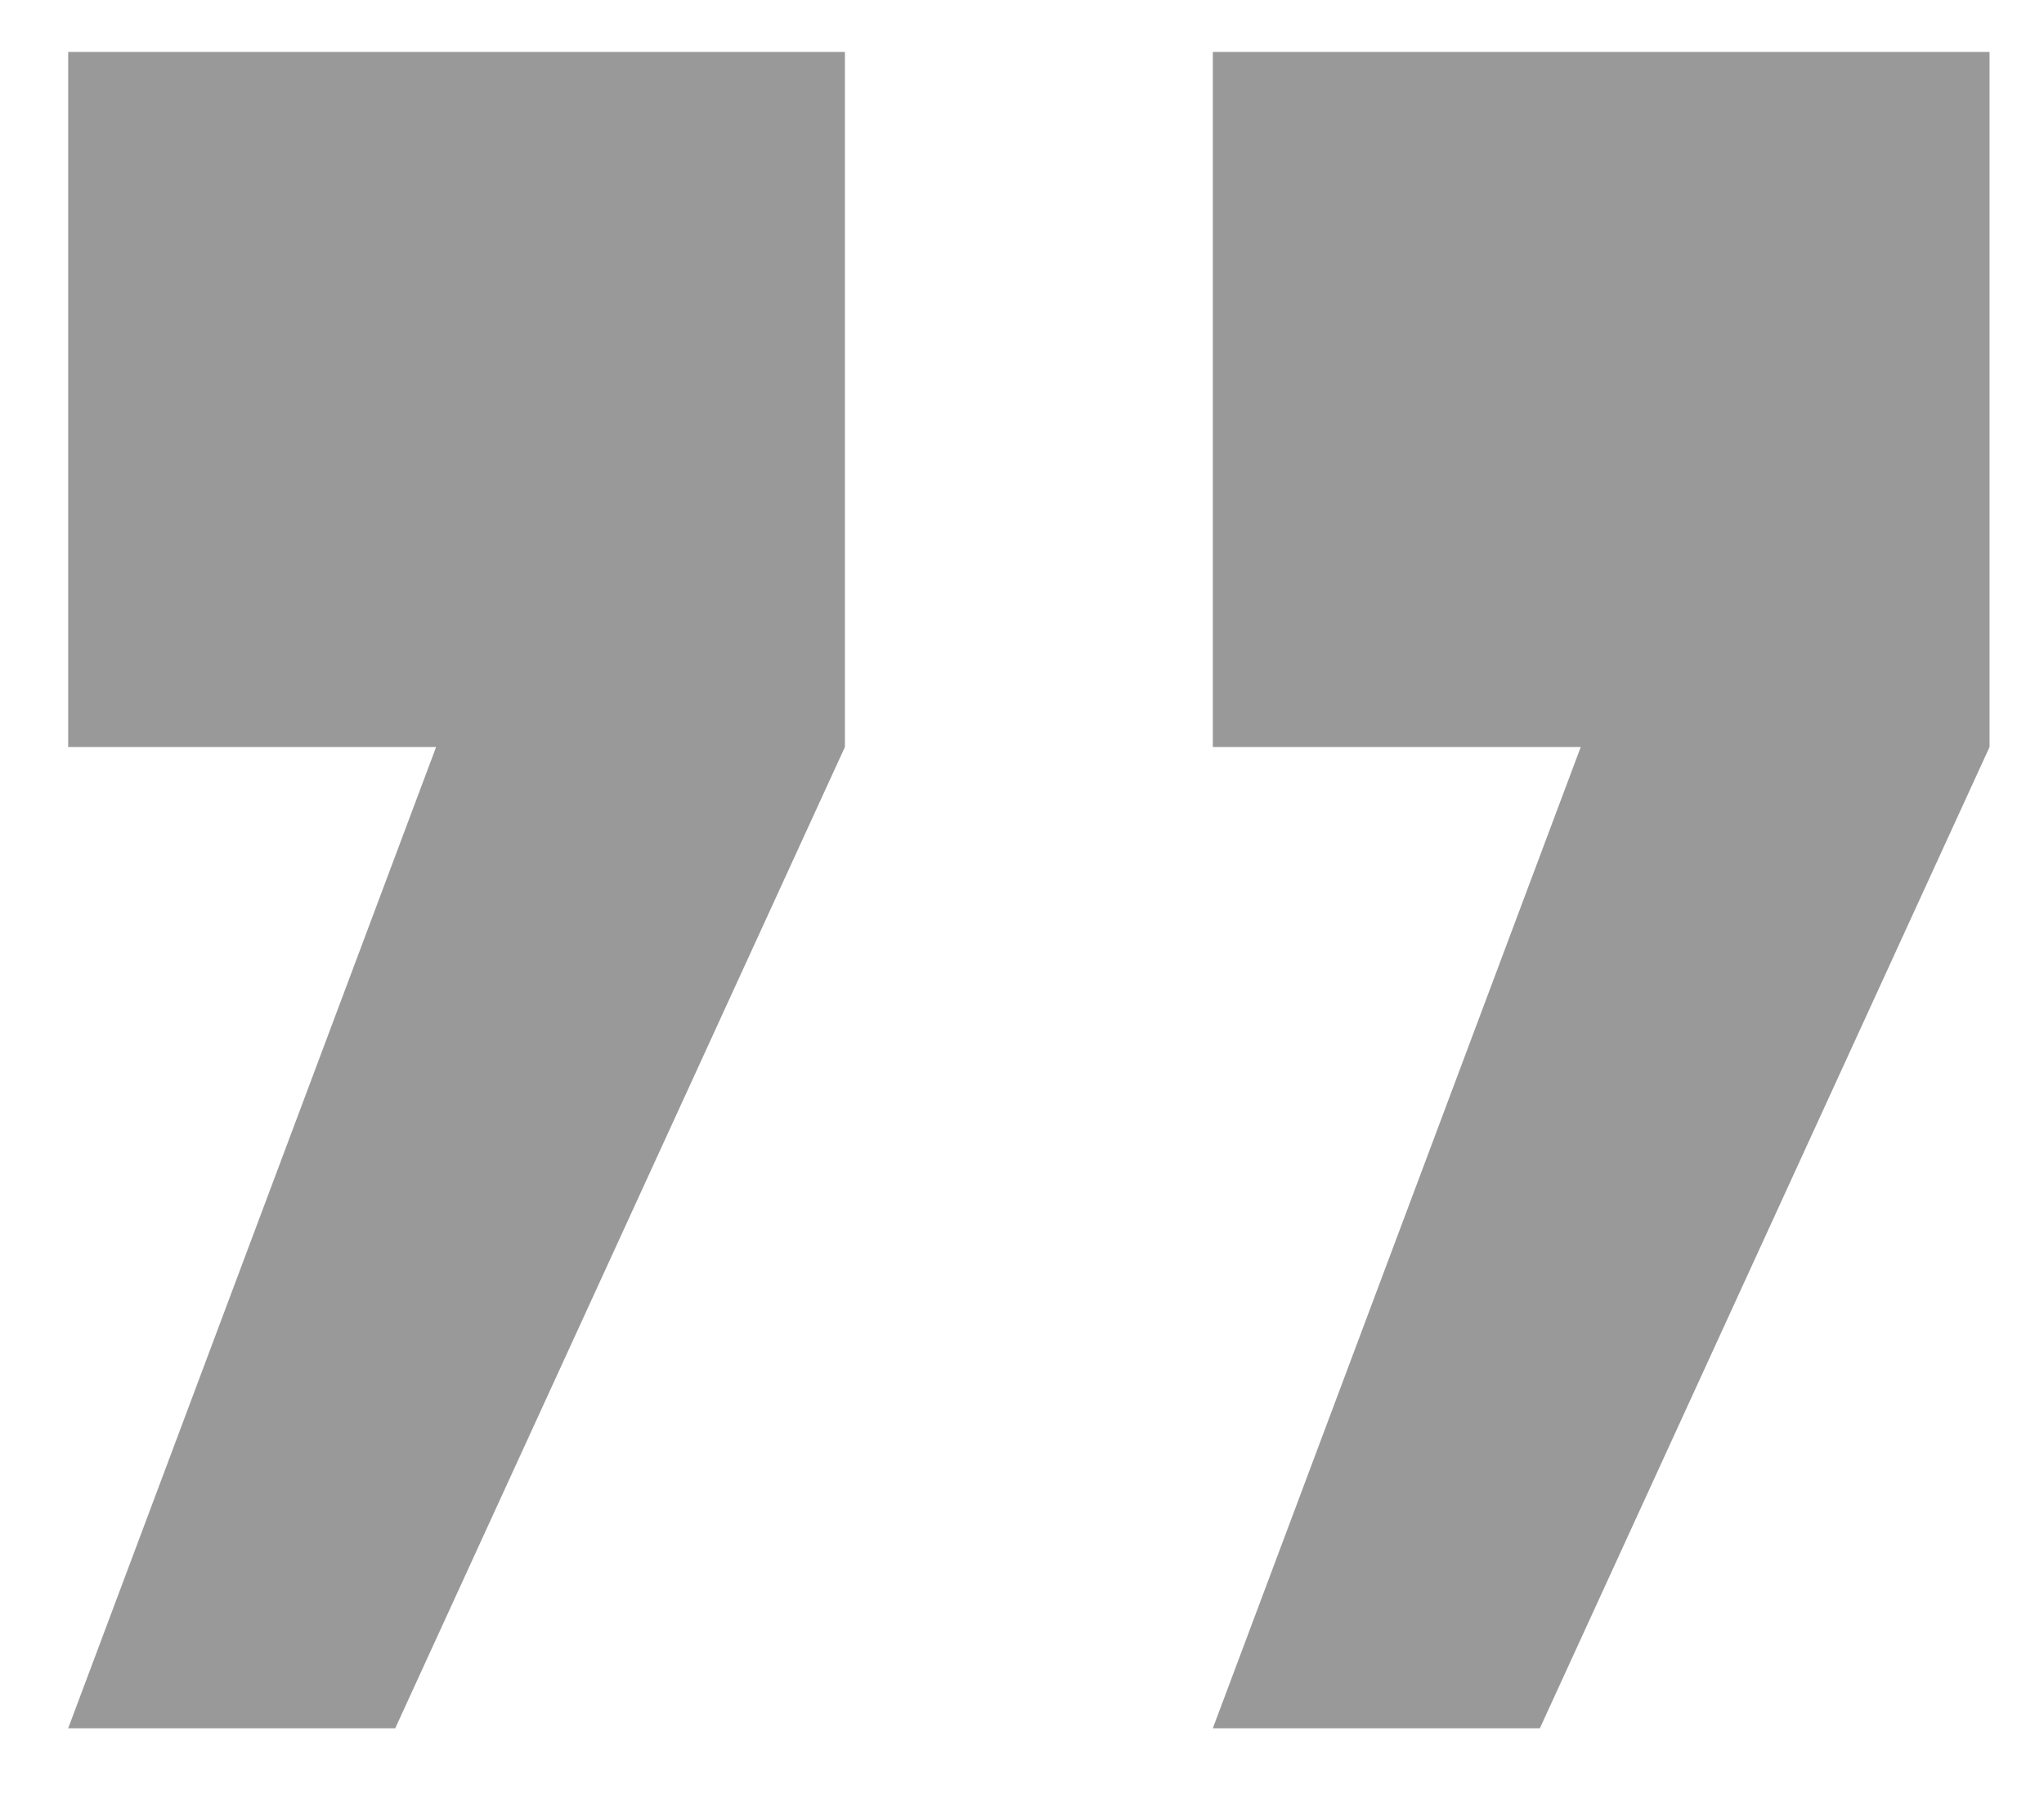 <svg width="25" height="22" viewBox="0 0 25 22" fill="none" xmlns="http://www.w3.org/2000/svg">
<path d="M10.334 0.635H1.334H0.834V9.135H5.334L0.834 21.135H4.834L10.334 9.135V0.635Z" fill="#999999"/>
<path d="M24.334 0.635H15.334H14.834V9.135H19.334L14.834 21.135H18.834L24.334 9.135V0.635Z" fill="#999999"/>
</svg>

